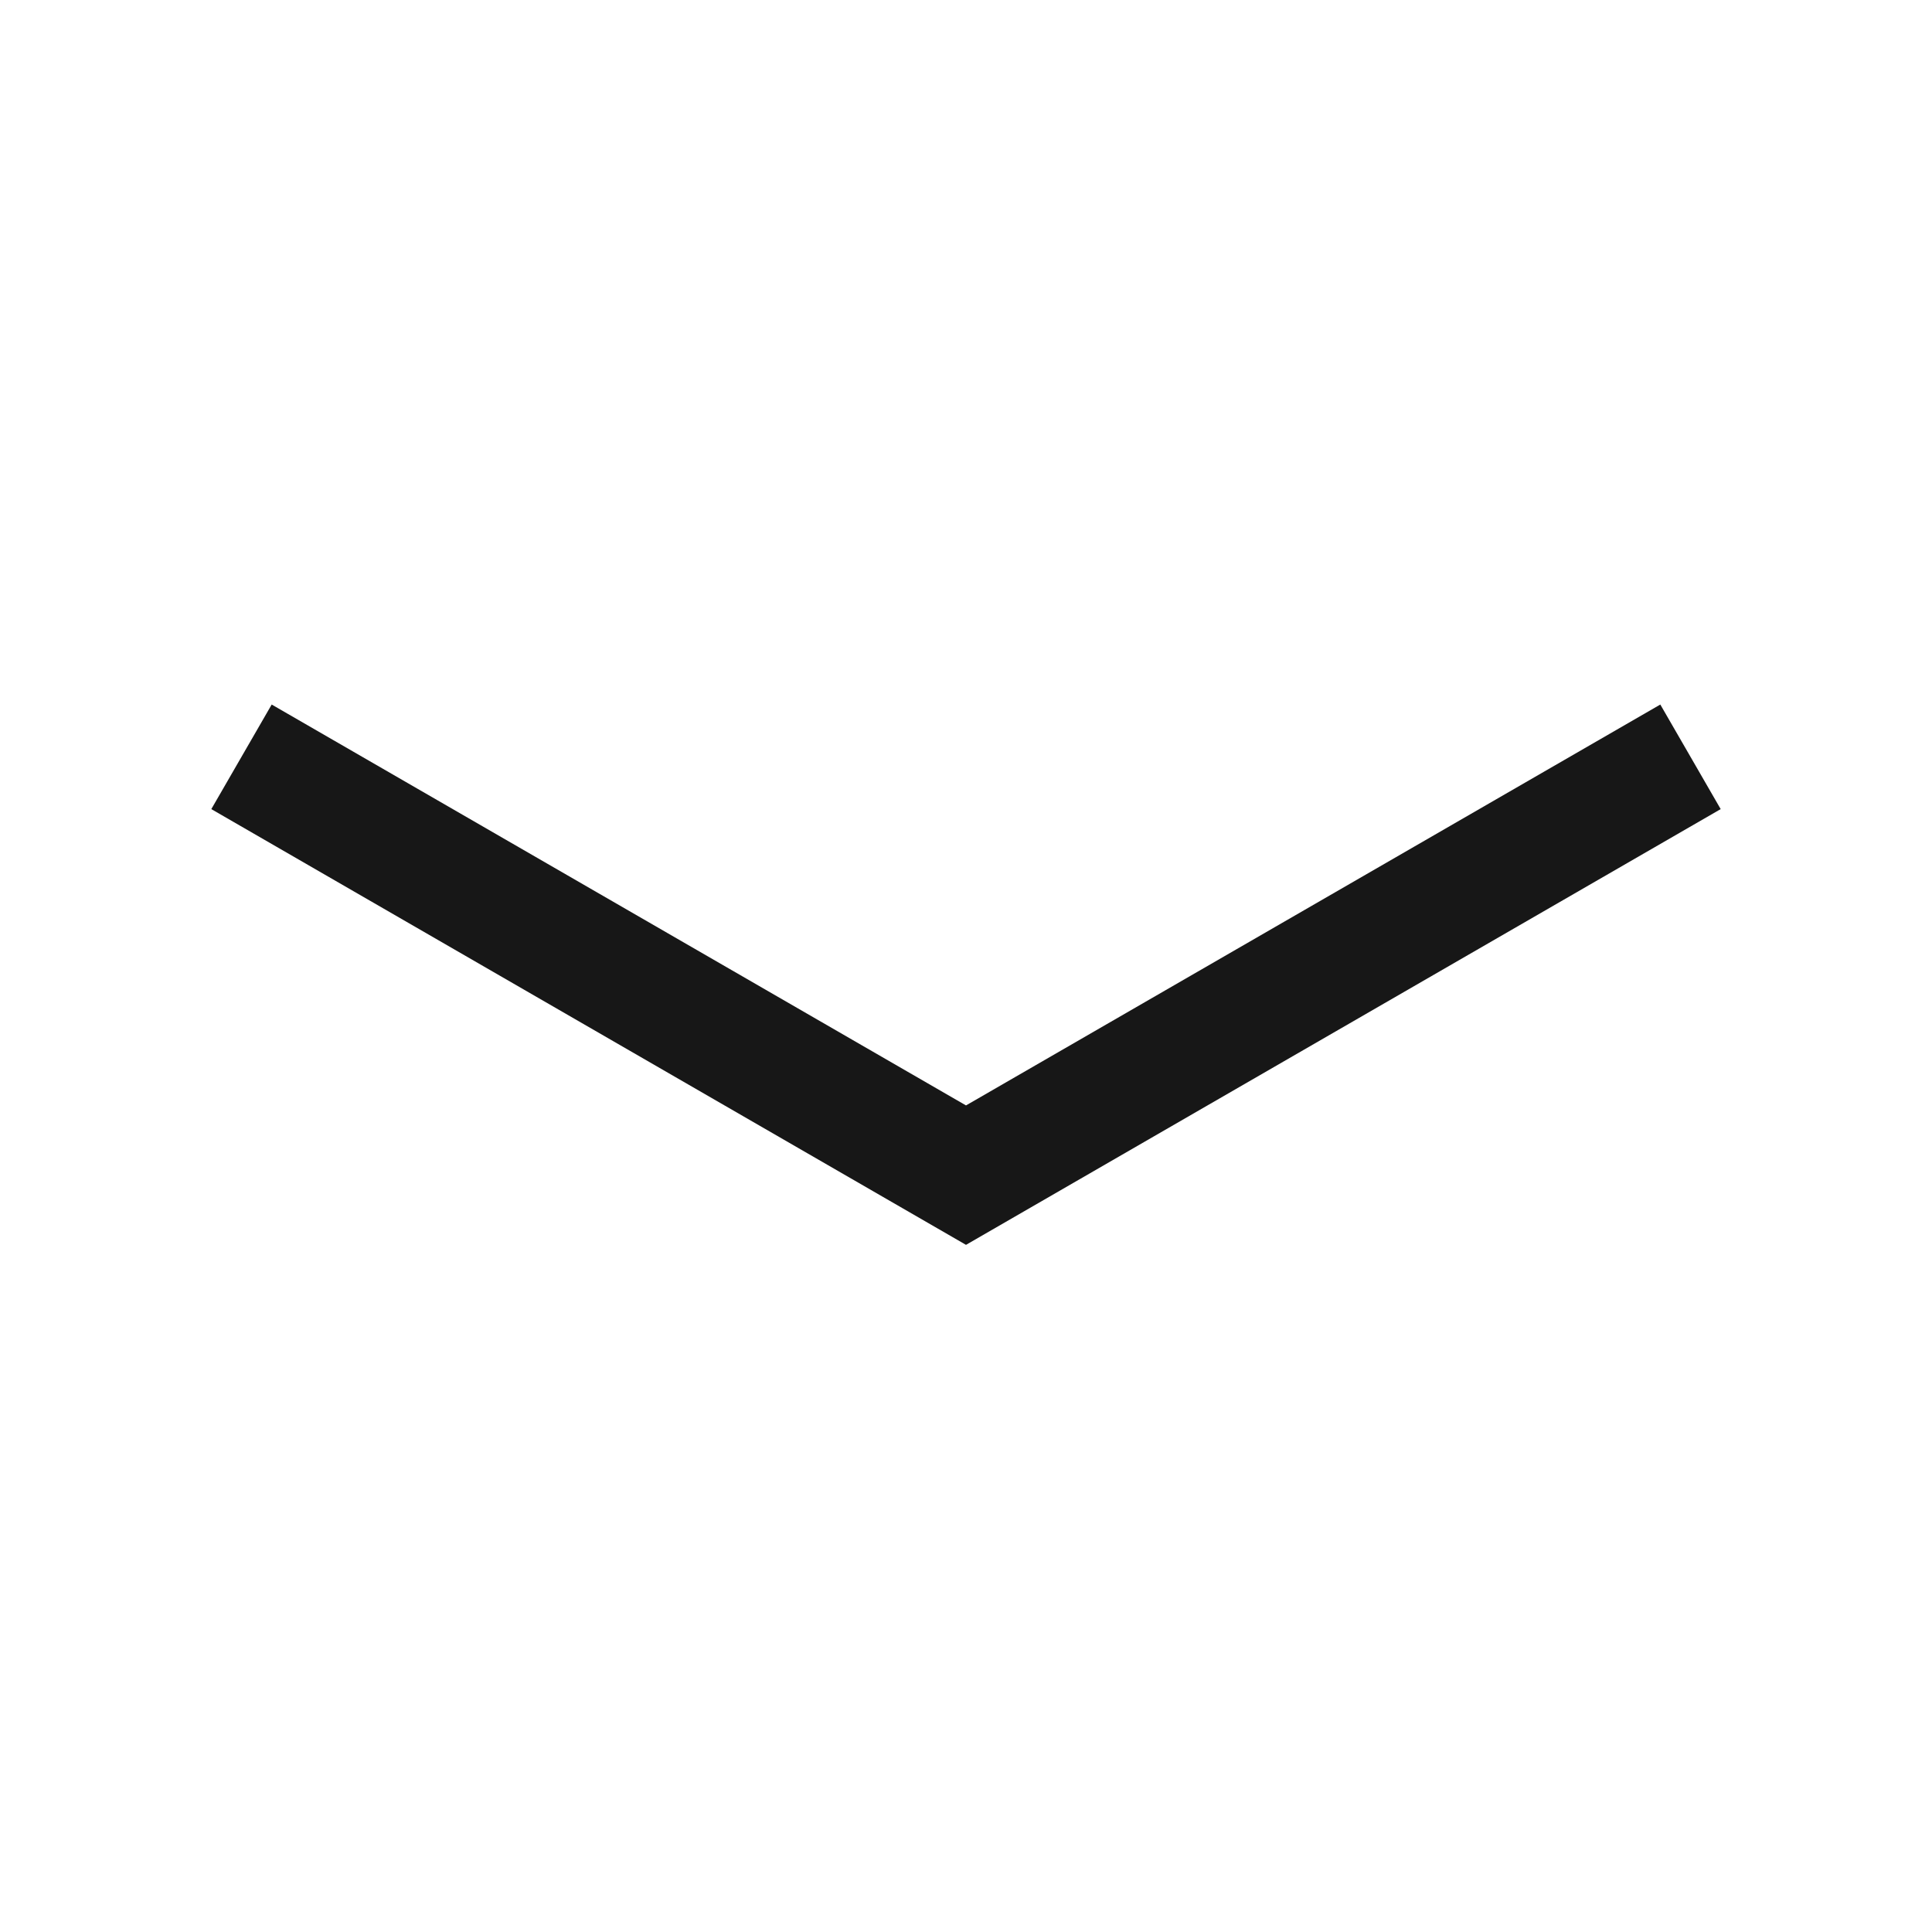 <svg xmlns="http://www.w3.org/2000/svg" viewBox="0 0 24 24"><title>ChevronDown</title><polygon points="12 15.464 2.625 10.051 3.375 8.752 12 13.732 20.625 8.752 21.375 10.051 12 15.464" fill="#171717"/></svg>